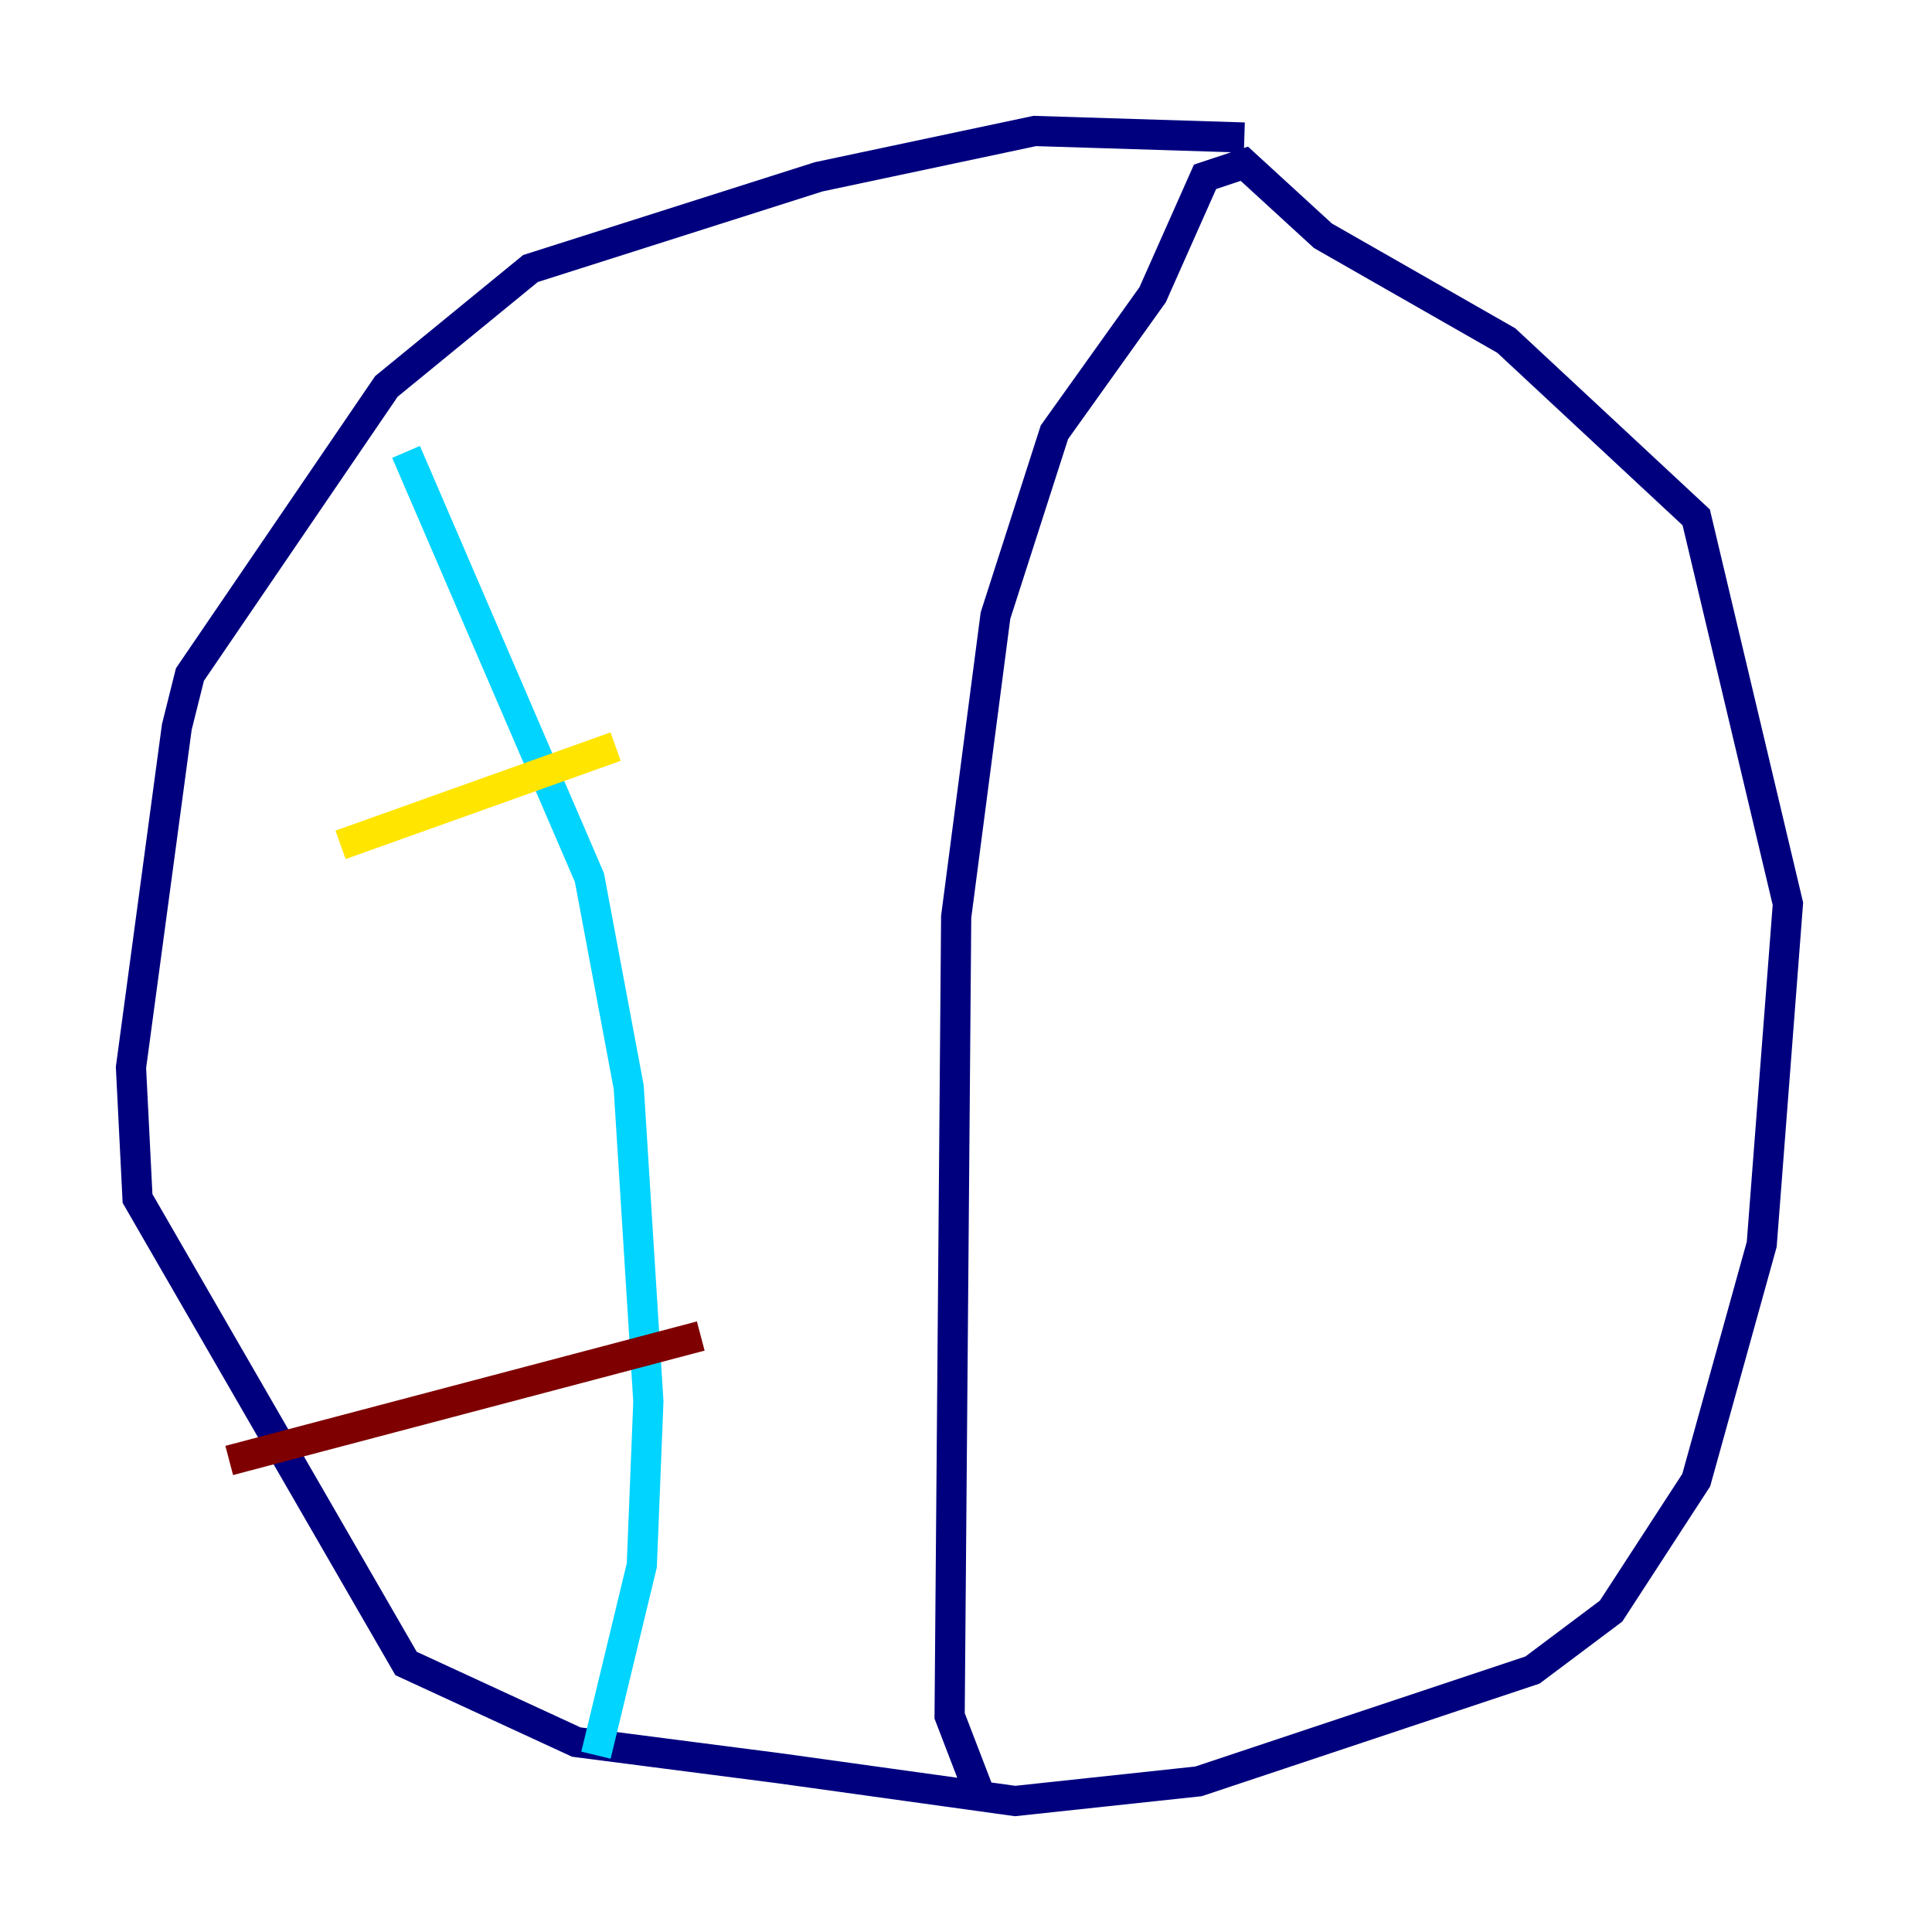 <?xml version="1.0" encoding="utf-8" ?>
<svg baseProfile="tiny" height="128" version="1.2" viewBox="0,0,128,128" width="128" xmlns="http://www.w3.org/2000/svg" xmlns:ev="http://www.w3.org/2001/xml-events" xmlns:xlink="http://www.w3.org/1999/xlink"><defs /><polyline fill="none" points="82.441,9.112 68.556,8.678 54.237,11.715 35.146,17.79 25.6,25.6 12.583,44.691 11.715,48.163 8.678,70.725 9.112,79.403 26.902,110.21 38.183,115.417 51.634,117.153 67.254,119.322 79.403,118.02 101.532,110.644 106.739,106.739 112.38,98.061 116.719,82.441 118.454,59.878 112.38,34.278 99.797,22.563 87.647,15.62 82.441,10.848 79.837,11.715 76.366,19.525 69.858,28.637 65.953,40.786 63.349,60.746 62.915,113.681 65.085,119.322" stroke="#00007f" stroke-width="2" /><polyline fill="none" points="26.902,29.939 39.051,58.142 41.654,72.027 42.956,92.854 42.522,103.702 39.485,116.285" stroke="#00d4ff" stroke-width="2" /><polyline fill="none" points="22.563,55.973 40.786,49.464" stroke="#ffe500" stroke-width="2" /><polyline fill="none" points="15.186,96.759 46.427,88.515" stroke="#7f0000" stroke-width="2" /></svg>